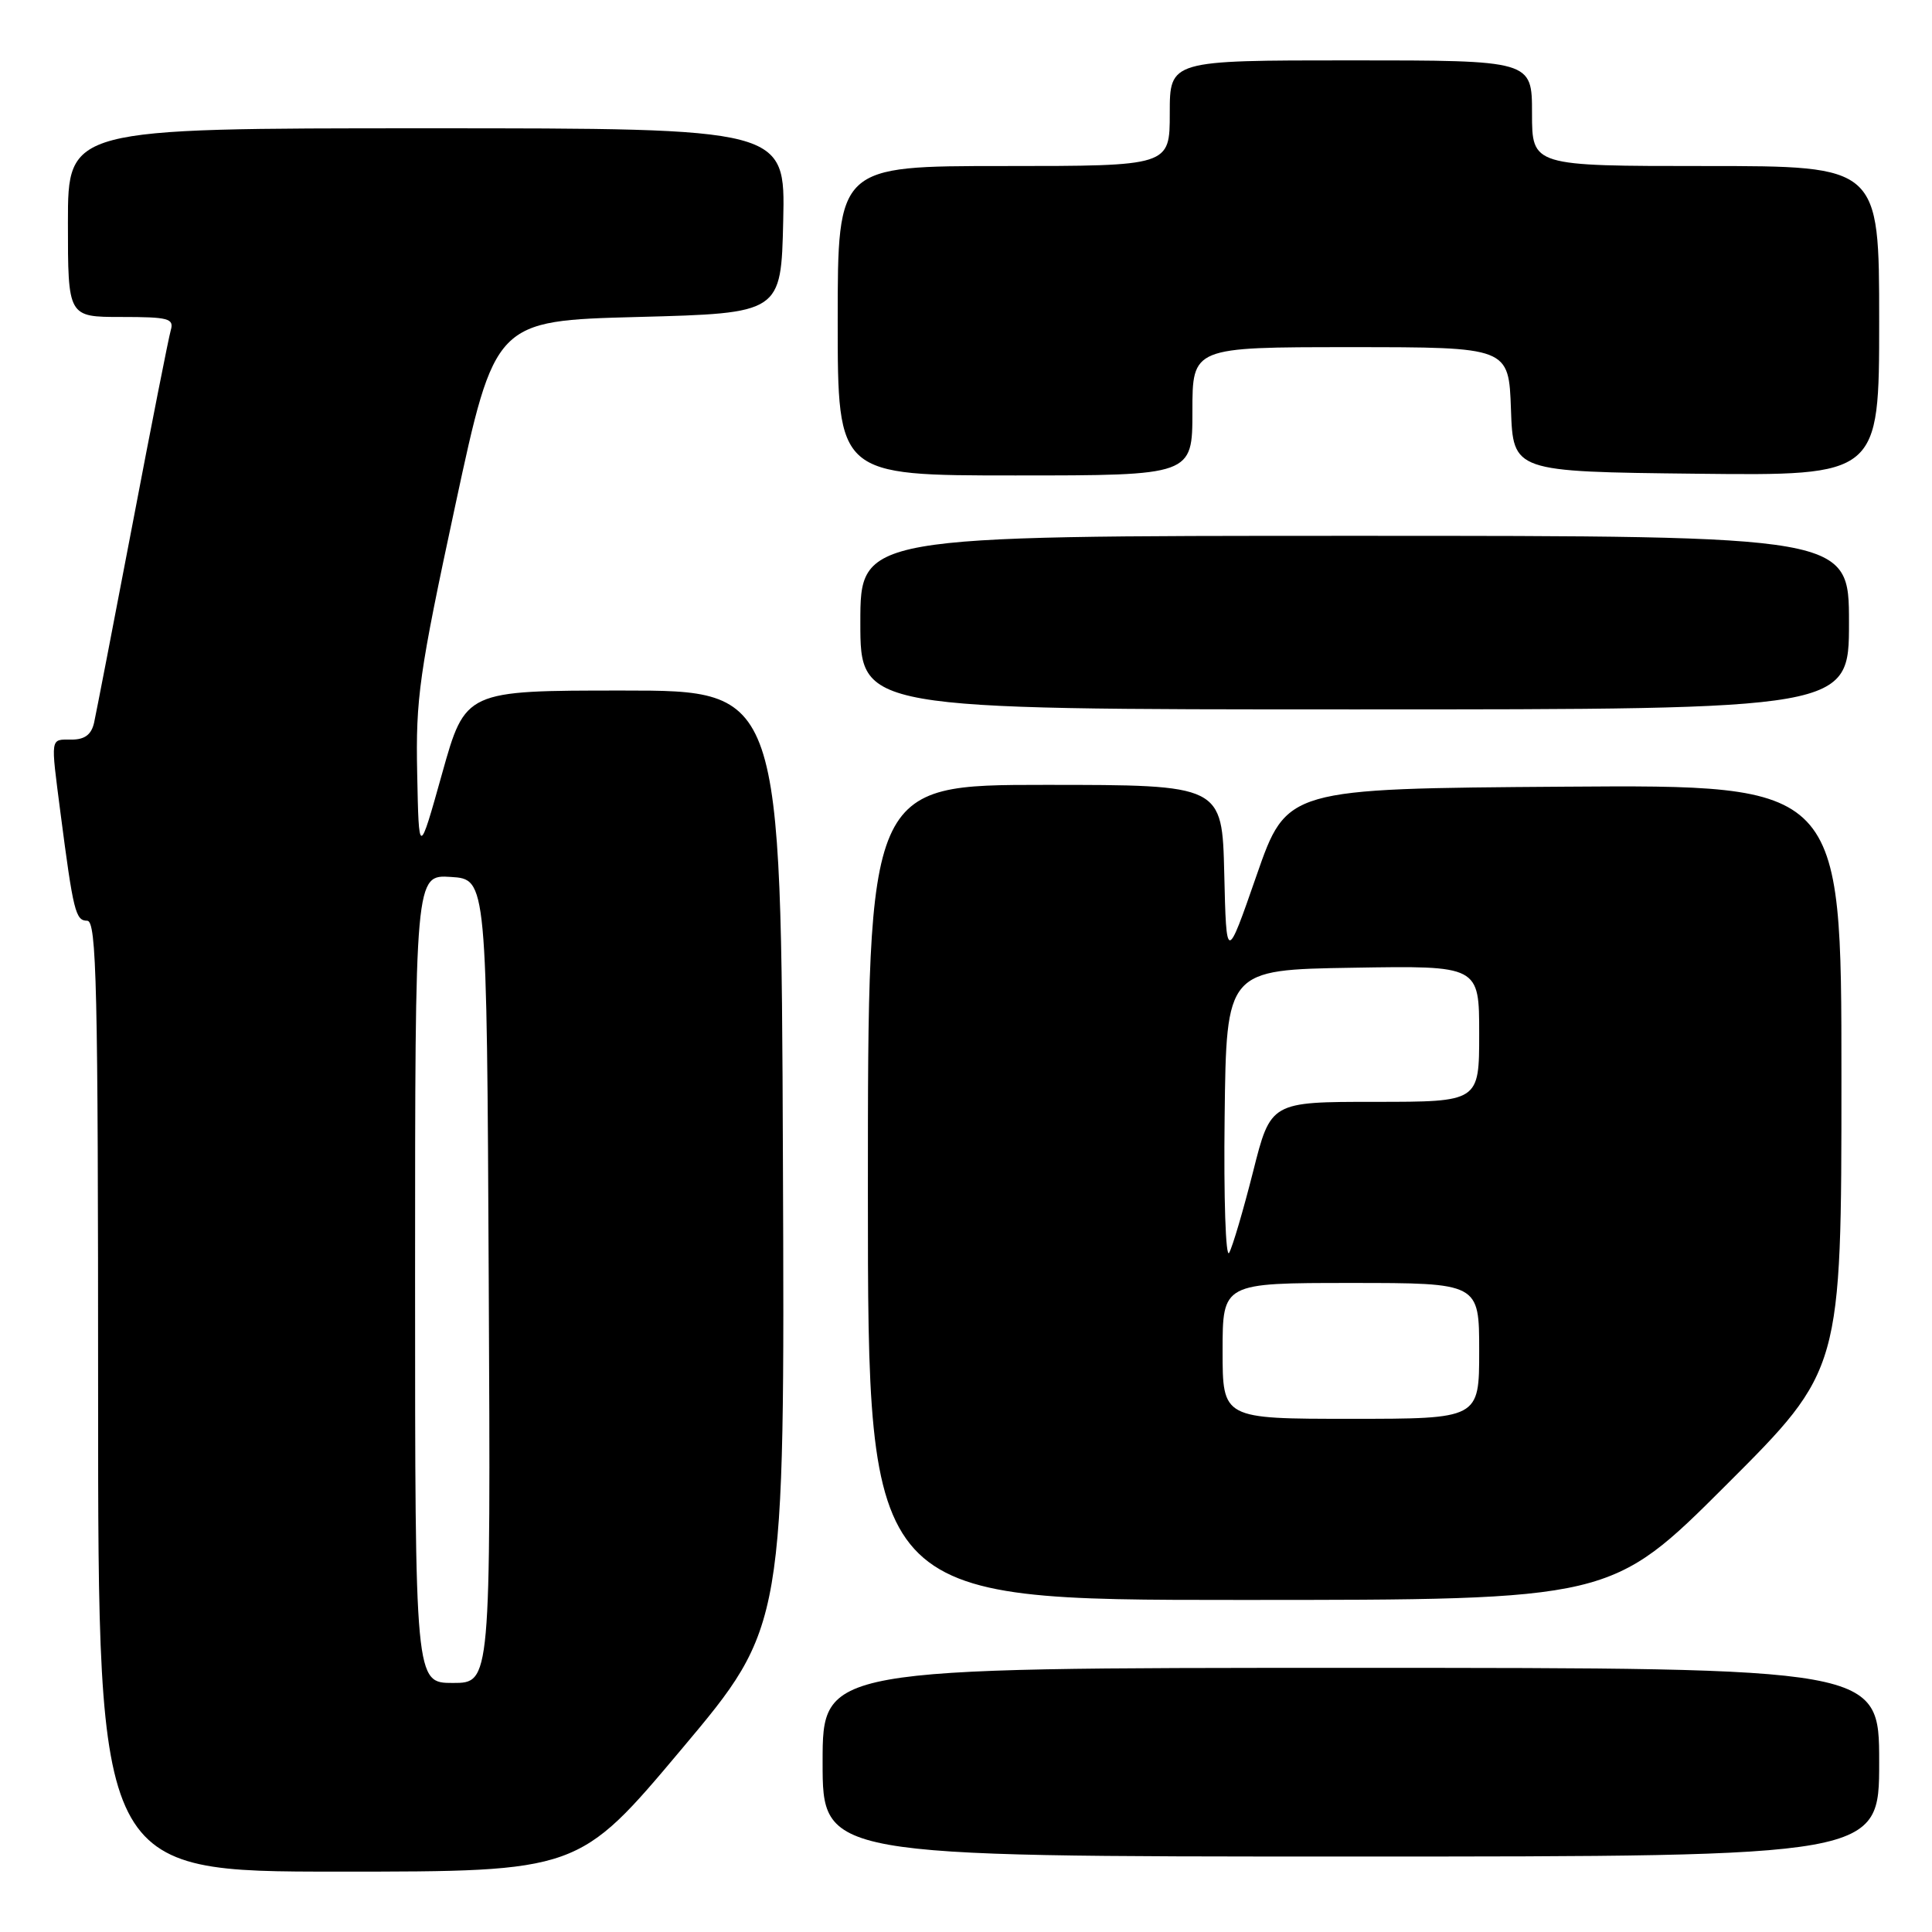 <?xml version="1.0" encoding="UTF-8" standalone="no"?>
<!DOCTYPE svg PUBLIC "-//W3C//DTD SVG 1.1//EN" "http://www.w3.org/Graphics/SVG/1.1/DTD/svg11.dtd" >
<svg xmlns="http://www.w3.org/2000/svg" xmlns:xlink="http://www.w3.org/1999/xlink" version="1.1" viewBox="0 0 256 256">
 <g >
 <path fill="currentColor"
d=" M 90.33 231.75 C 103.99 215.50 103.99 215.50 103.74 153.50 C 103.50 91.50 103.50 91.50 82.58 91.50 C 61.66 91.50 61.66 91.50 58.58 102.50 C 55.50 113.50 55.50 113.50 55.28 102.50 C 55.07 92.52 55.54 89.23 60.32 67.00 C 65.59 42.50 65.59 42.50 84.54 42.00 C 103.50 41.50 103.50 41.50 103.78 29.25 C 104.06 17.00 104.06 17.00 56.53 17.00 C 9.00 17.00 9.00 17.00 9.00 29.50 C 9.00 42.00 9.00 42.00 16.07 42.00 C 22.33 42.00 23.08 42.20 22.63 43.75 C 22.35 44.71 20.06 56.30 17.55 69.50 C 15.03 82.70 12.74 94.51 12.47 95.75 C 12.11 97.34 11.24 98.00 9.48 98.00 C 6.62 98.00 6.70 97.50 8.01 107.68 C 9.71 120.77 10.01 122.00 11.55 122.00 C 12.80 122.00 13.00 130.54 13.00 185.00 C 13.00 248.00 13.00 248.00 44.84 248.00 C 76.68 248.00 76.68 248.00 90.33 231.75 Z  M 249.00 233.50 C 249.00 221.00 249.00 221.00 179.00 221.00 C 109.00 221.00 109.00 221.00 109.00 233.50 C 109.00 246.00 109.00 246.00 179.00 246.00 C 249.00 246.00 249.00 246.00 249.00 233.50 Z  M 228.74 196.76 C 244.00 181.52 244.00 181.52 244.00 142.75 C 244.00 103.98 244.00 103.98 207.25 104.24 C 170.50 104.50 170.50 104.50 166.50 116.00 C 162.50 127.50 162.50 127.50 162.22 115.75 C 161.94 104.00 161.94 104.00 138.47 104.00 C 115.00 104.00 115.00 104.00 115.00 158.00 C 115.00 212.00 115.00 212.00 164.24 212.00 C 213.48 212.00 213.48 212.00 228.74 196.76 Z  M 245.00 82.50 C 245.00 71.00 245.00 71.00 179.50 71.00 C 114.00 71.00 114.00 71.00 114.00 82.50 C 114.00 94.00 114.00 94.00 179.50 94.00 C 245.00 94.00 245.00 94.00 245.00 82.50 Z  M 158.00 54.50 C 158.00 46.00 158.00 46.00 178.96 46.00 C 199.92 46.00 199.92 46.00 200.21 54.25 C 200.50 62.50 200.50 62.50 224.75 62.77 C 249.00 63.04 249.00 63.04 249.00 42.52 C 249.00 22.00 249.00 22.00 226.00 22.00 C 203.00 22.00 203.00 22.00 203.00 15.00 C 203.00 8.00 203.00 8.00 179.00 8.00 C 155.00 8.00 155.00 8.00 155.00 15.00 C 155.00 22.00 155.00 22.00 133.00 22.00 C 111.00 22.00 111.00 22.00 111.00 42.50 C 111.00 63.00 111.00 63.00 134.50 63.00 C 158.00 63.00 158.00 63.00 158.00 54.50 Z  M 55.00 169.45 C 55.00 115.89 55.00 115.89 59.75 116.20 C 64.50 116.50 64.50 116.50 64.76 169.75 C 65.02 223.00 65.02 223.00 60.01 223.00 C 55.00 223.00 55.00 223.00 55.00 169.45 Z  M 162.00 179.00 C 162.00 170.00 162.00 170.00 179.00 170.00 C 196.00 170.00 196.00 170.00 196.00 179.00 C 196.00 188.00 196.00 188.00 179.00 188.00 C 162.00 188.00 162.00 188.00 162.00 179.00 Z  M 162.27 148.00 C 162.50 128.50 162.50 128.50 179.25 128.23 C 196.00 127.95 196.00 127.95 196.00 136.98 C 196.00 146.00 196.00 146.00 182.19 146.00 C 168.37 146.00 168.37 146.00 166.04 155.25 C 164.75 160.34 163.33 165.18 162.87 166.00 C 162.41 166.83 162.14 158.79 162.27 148.00 Z "/>
</g>
</svg>